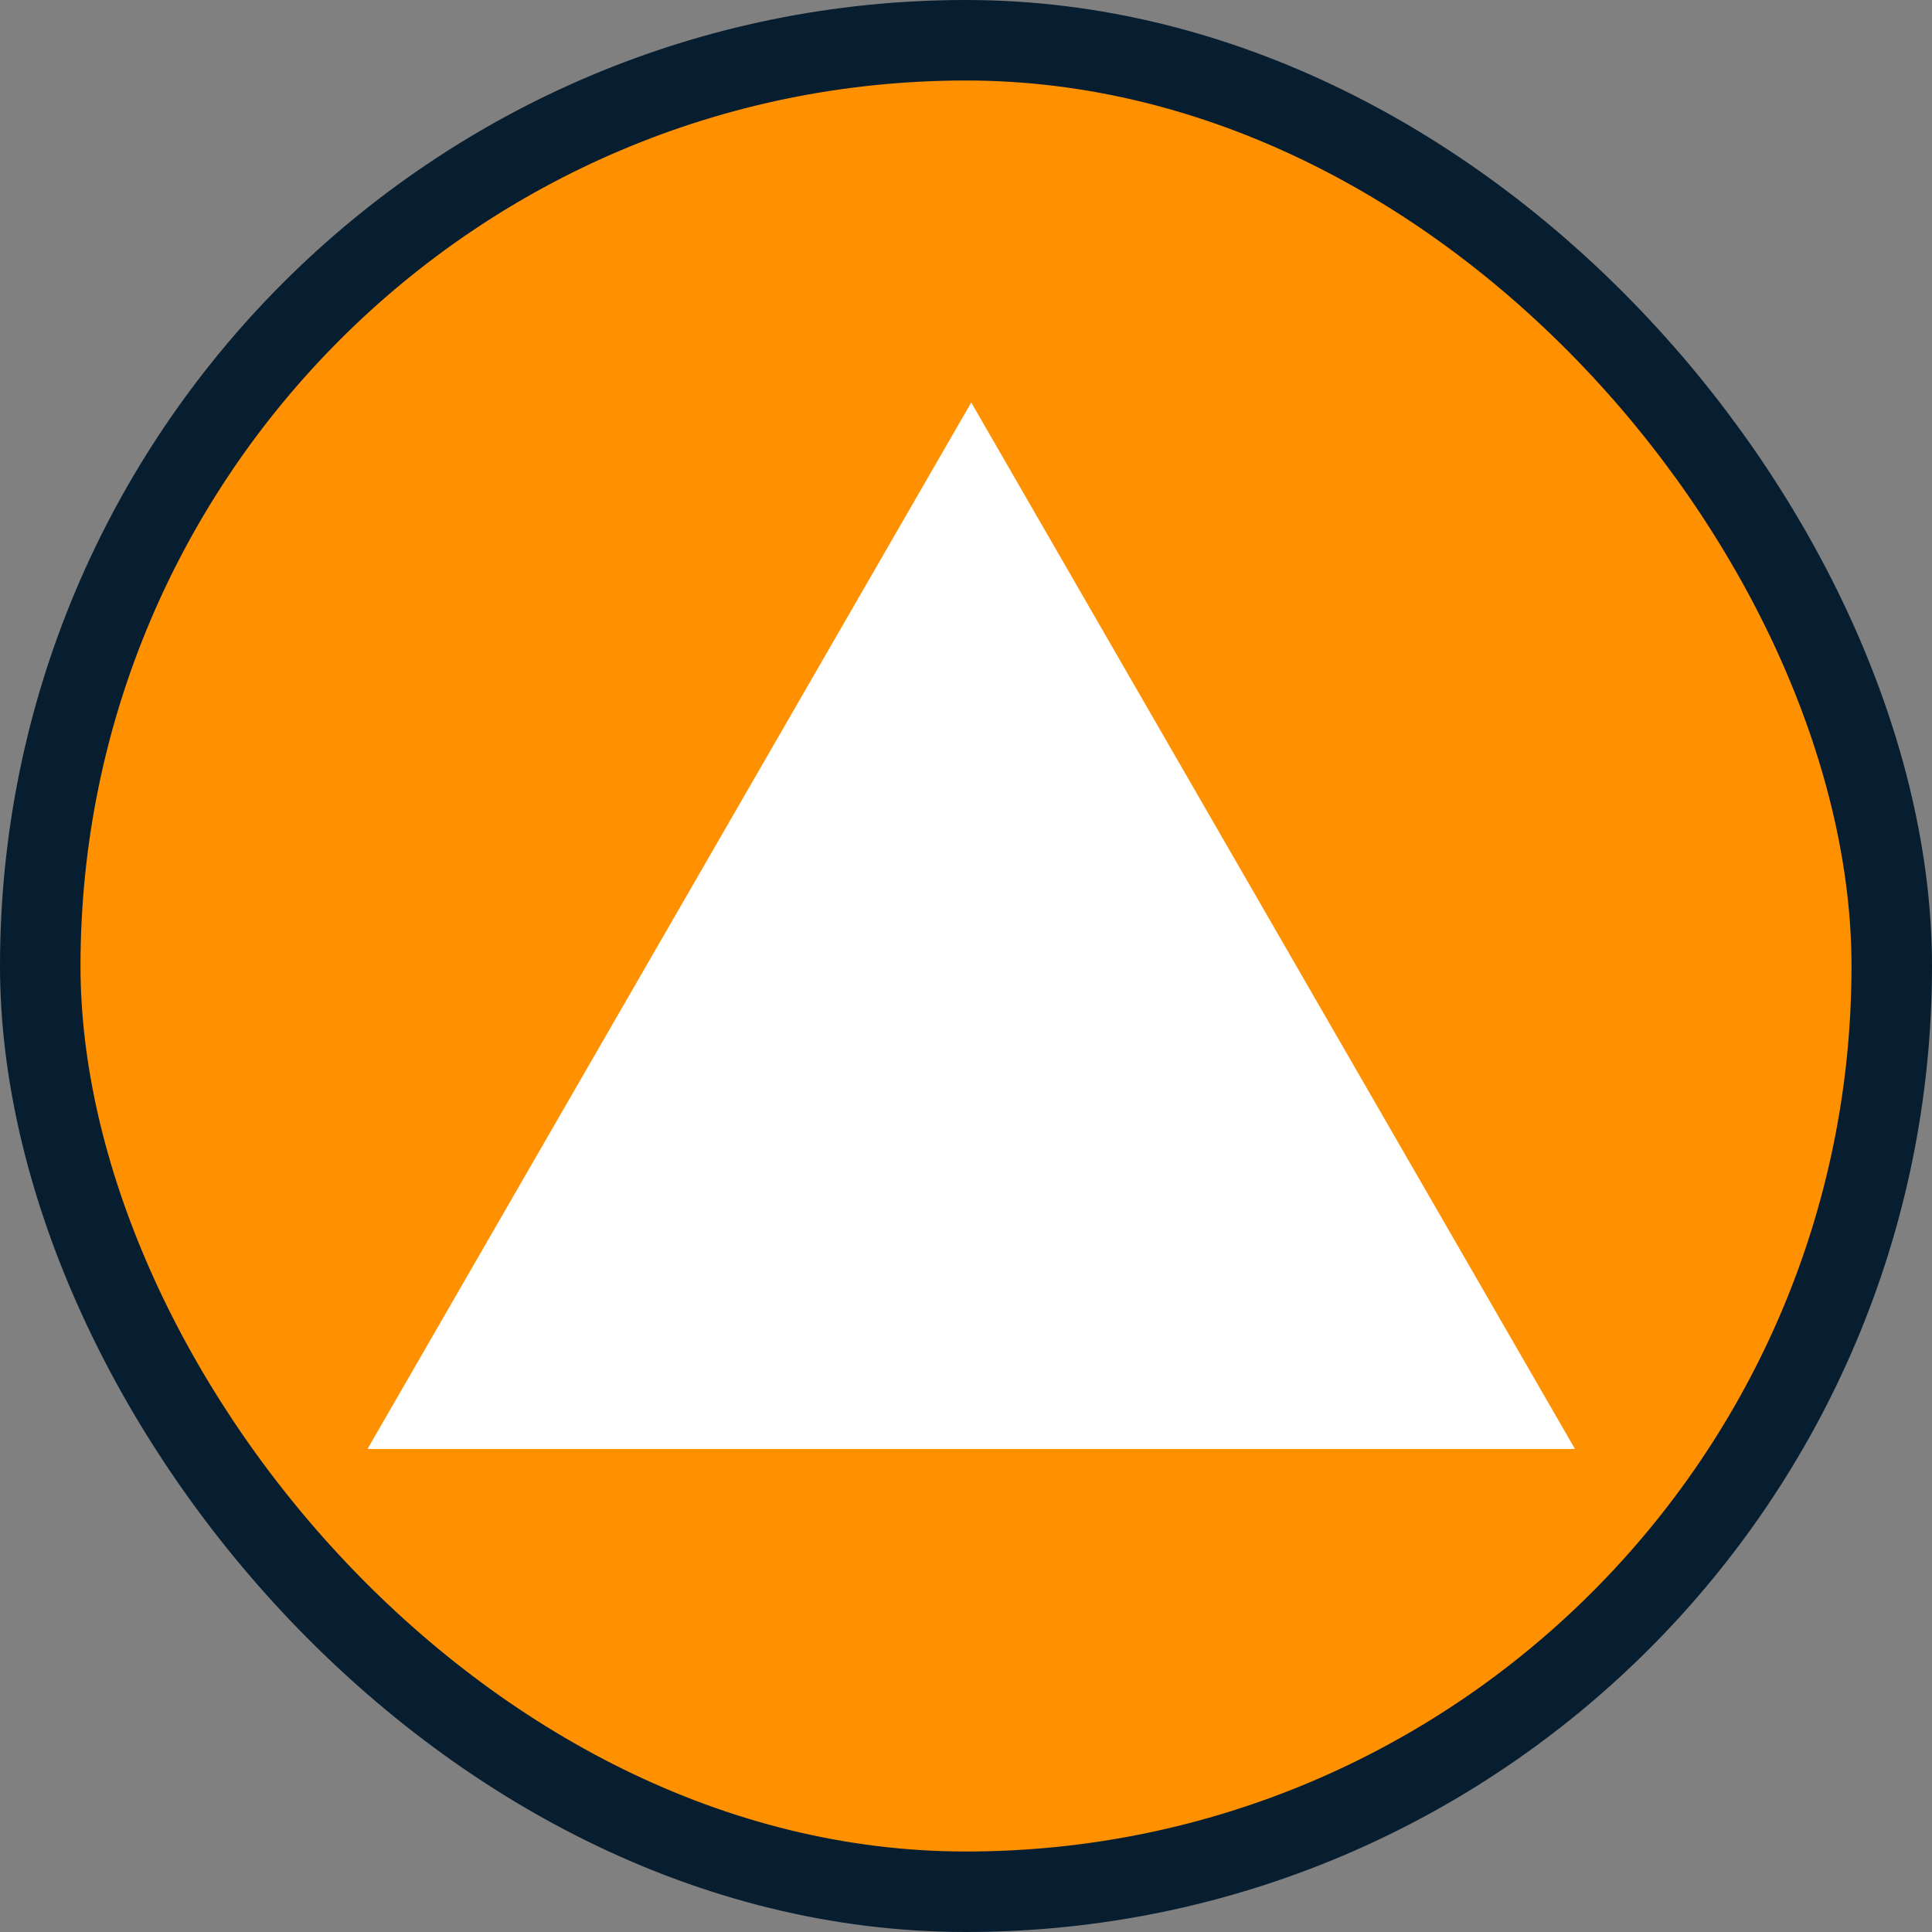 <?xml version="1.0" encoding="UTF-8"?>
<svg width="24px" height="24px" viewBox="0 0 24 24" version="1.1" xmlns="http://www.w3.org/2000/svg" xmlns:xlink="http://www.w3.org/1999/xlink">
    <rect x="0" y="0" width="24" height="24" fill="#808080" stroke="none"/>
    <!-- Generator: Sketch 59 (86127) - https://sketch.com -->
    <title>省3</title>
    <desc>Created with Sketch.</desc>
    <g id="页面-1" stroke="none" stroke-width="1" fill="none" fill-rule="evenodd">
        <g id="水-圆形icon" transform="translate(-196, -95)">
            <g id="省3" transform="translate(196, 95)">
                <rect id="形状结合" stroke="#071E31" fill="#FF9000" x="0.5" y="0.5" width="23" height="23" rx="11.5"></rect>
                <polygon id="多边形" fill="#FFFFFF" points="12.065 5 19.565 18 4.565 18"></polygon>
            </g>
        </g>
    </g>
</svg>
